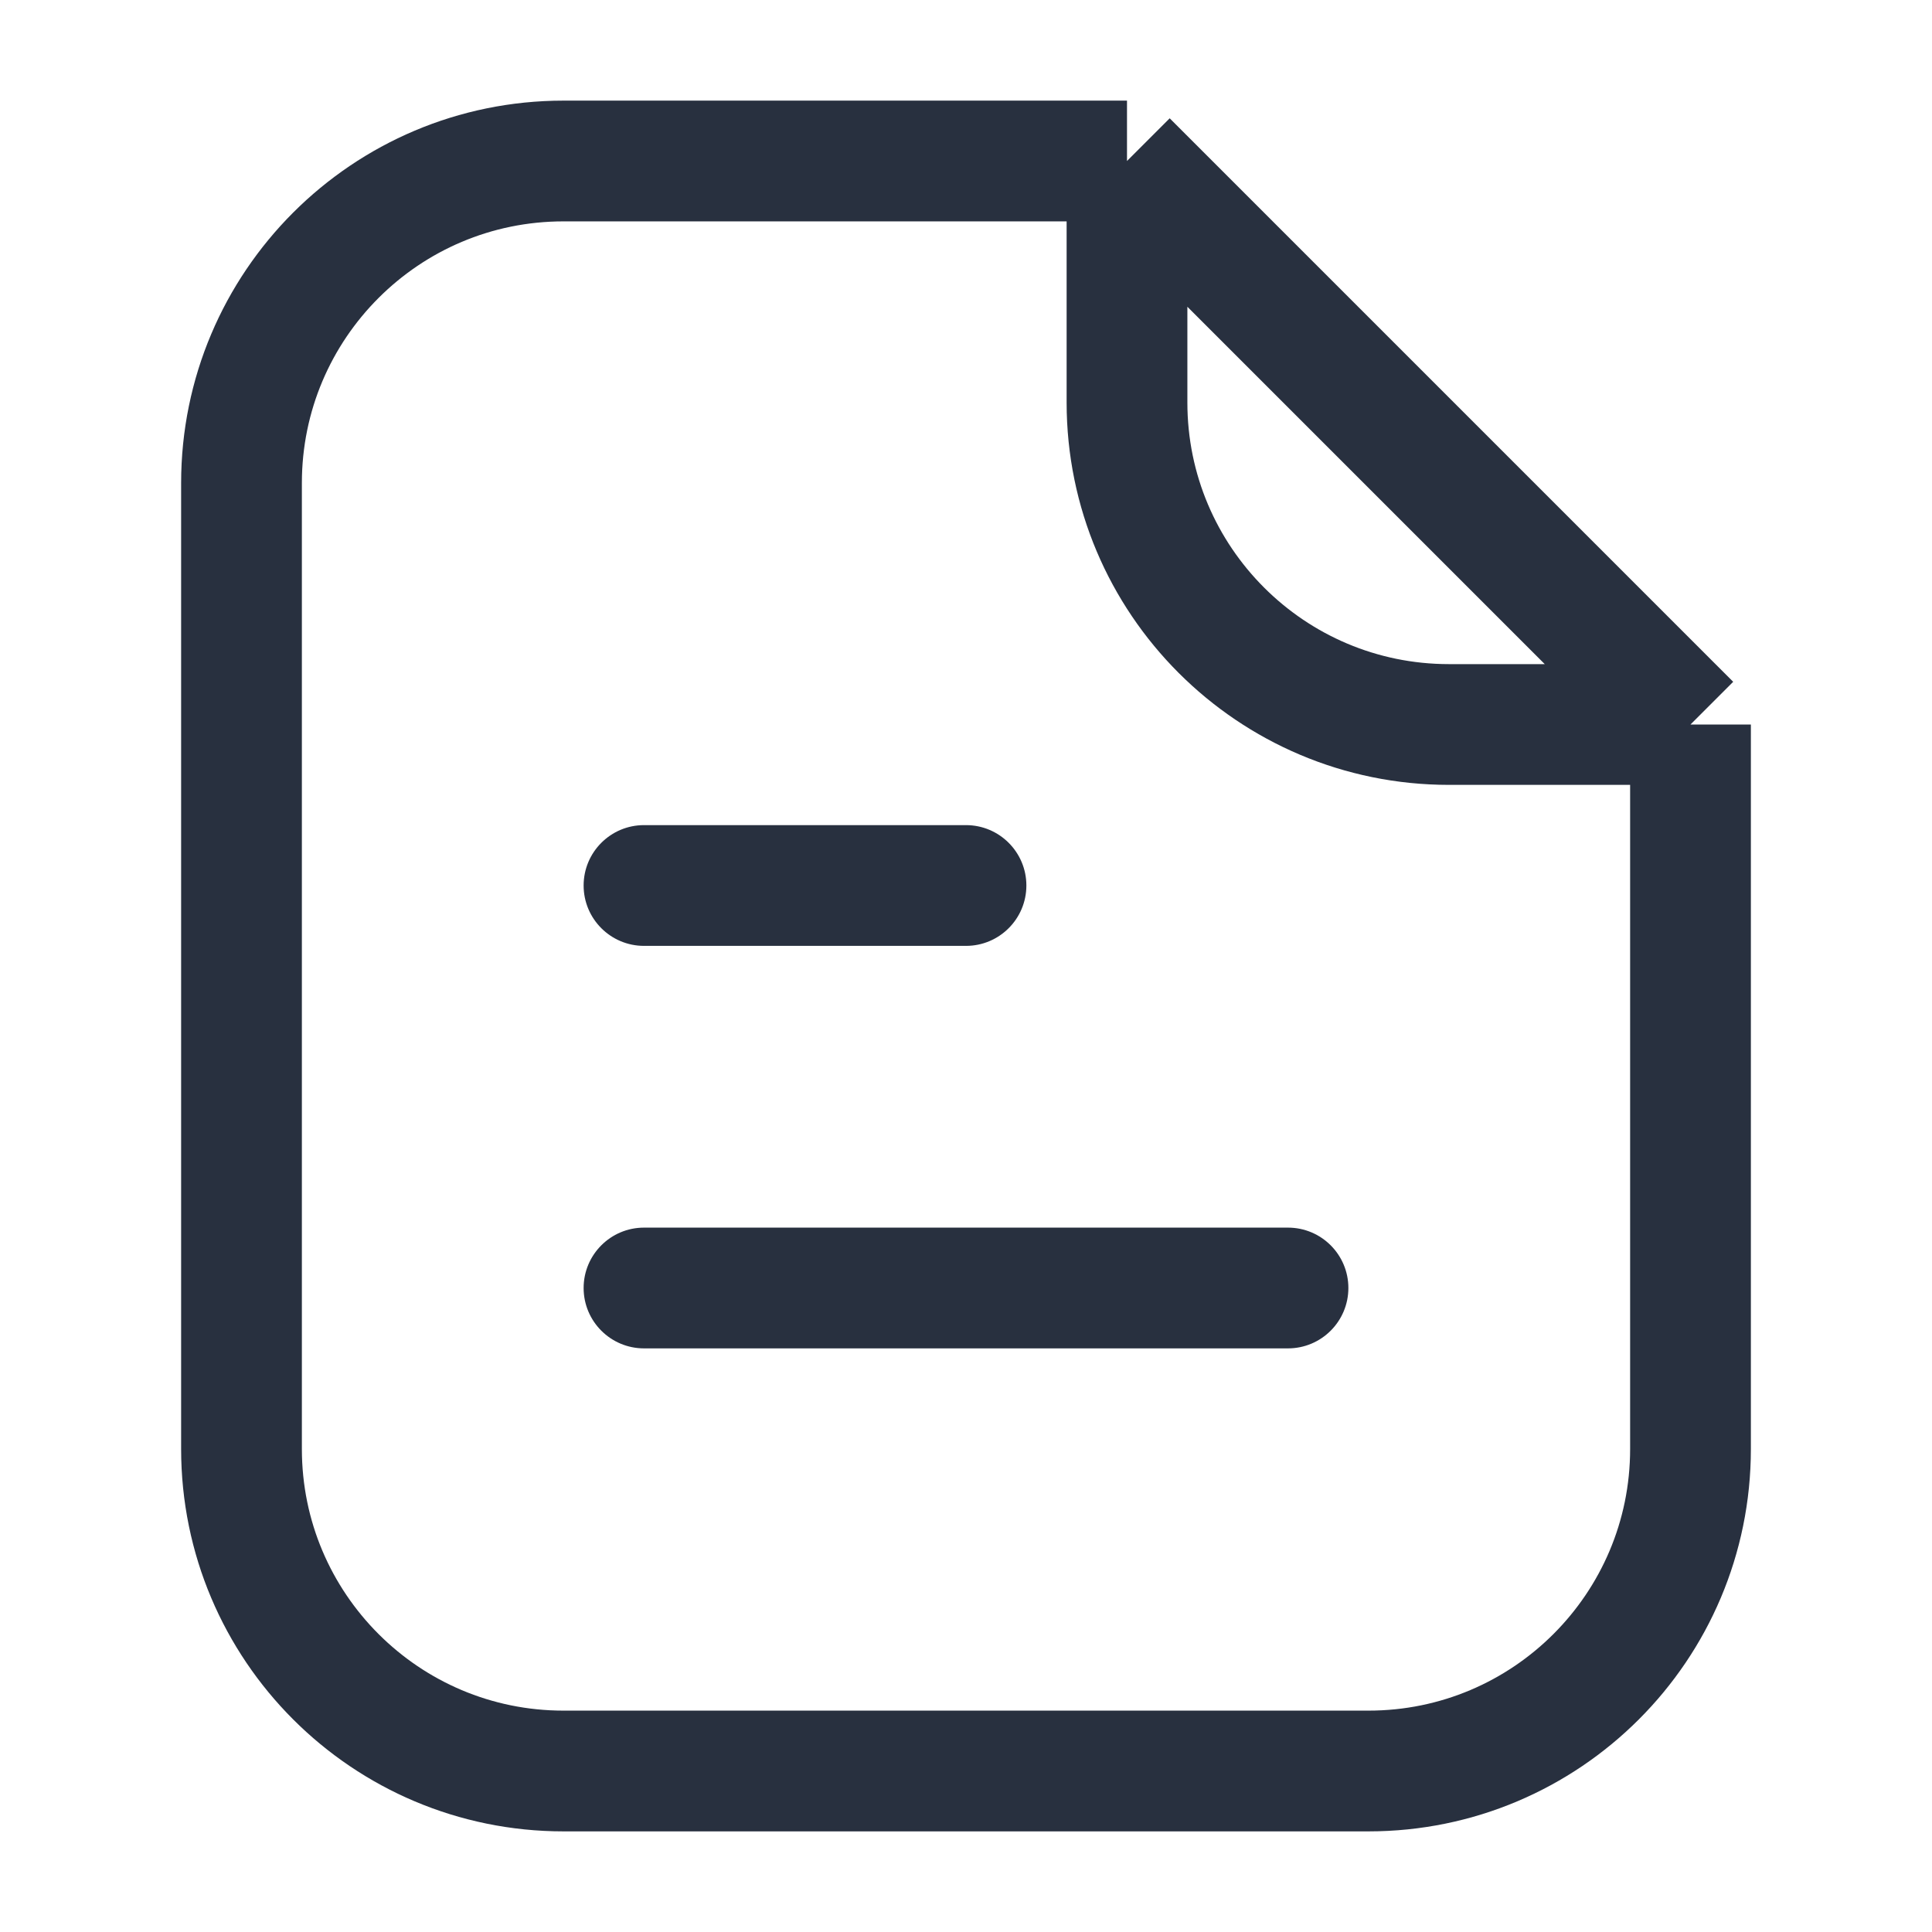 <svg width="24" height="24" viewBox="0 0 24 24" fill="none" xmlns="http://www.w3.org/2000/svg">
    <path d="M8 10.25C7.586 10.25 7.25 10.586 7.25 11C7.25 11.414 7.586 11.75 8 11.75V10.25ZM12 11.75C12.414 11.75 12.75 11.414 12.75 11C12.75 10.586 12.414 10.25 12 10.25V11.75ZM8 11.75L12 11.75V10.25L8 10.25V11.75Z"
          fill="#28303F"/>
    <path d="M8 15.25C7.586 15.25 7.25 15.586 7.25 16C7.25 16.414 7.586 16.75 8 16.75V15.25ZM16 16.75C16.414 16.75 16.75 16.414 16.75 16C16.75 15.586 16.414 15.25 16 15.25V16.75ZM8 16.75H16V15.25H8V16.75Z"
          fill="#28303F"/>
    <path d="M21 9V18C21 20.209 19.209 22 17 22H7C4.791 22 3 20.209 3 18V6C3 3.791 4.791 2 7 2H14M21 9L14 2M21 9H18C15.791 9 14 7.209 14 5V2"
          stroke="#28303F" stroke-width="1.5" stroke-linejoin="round"/>
</svg>
